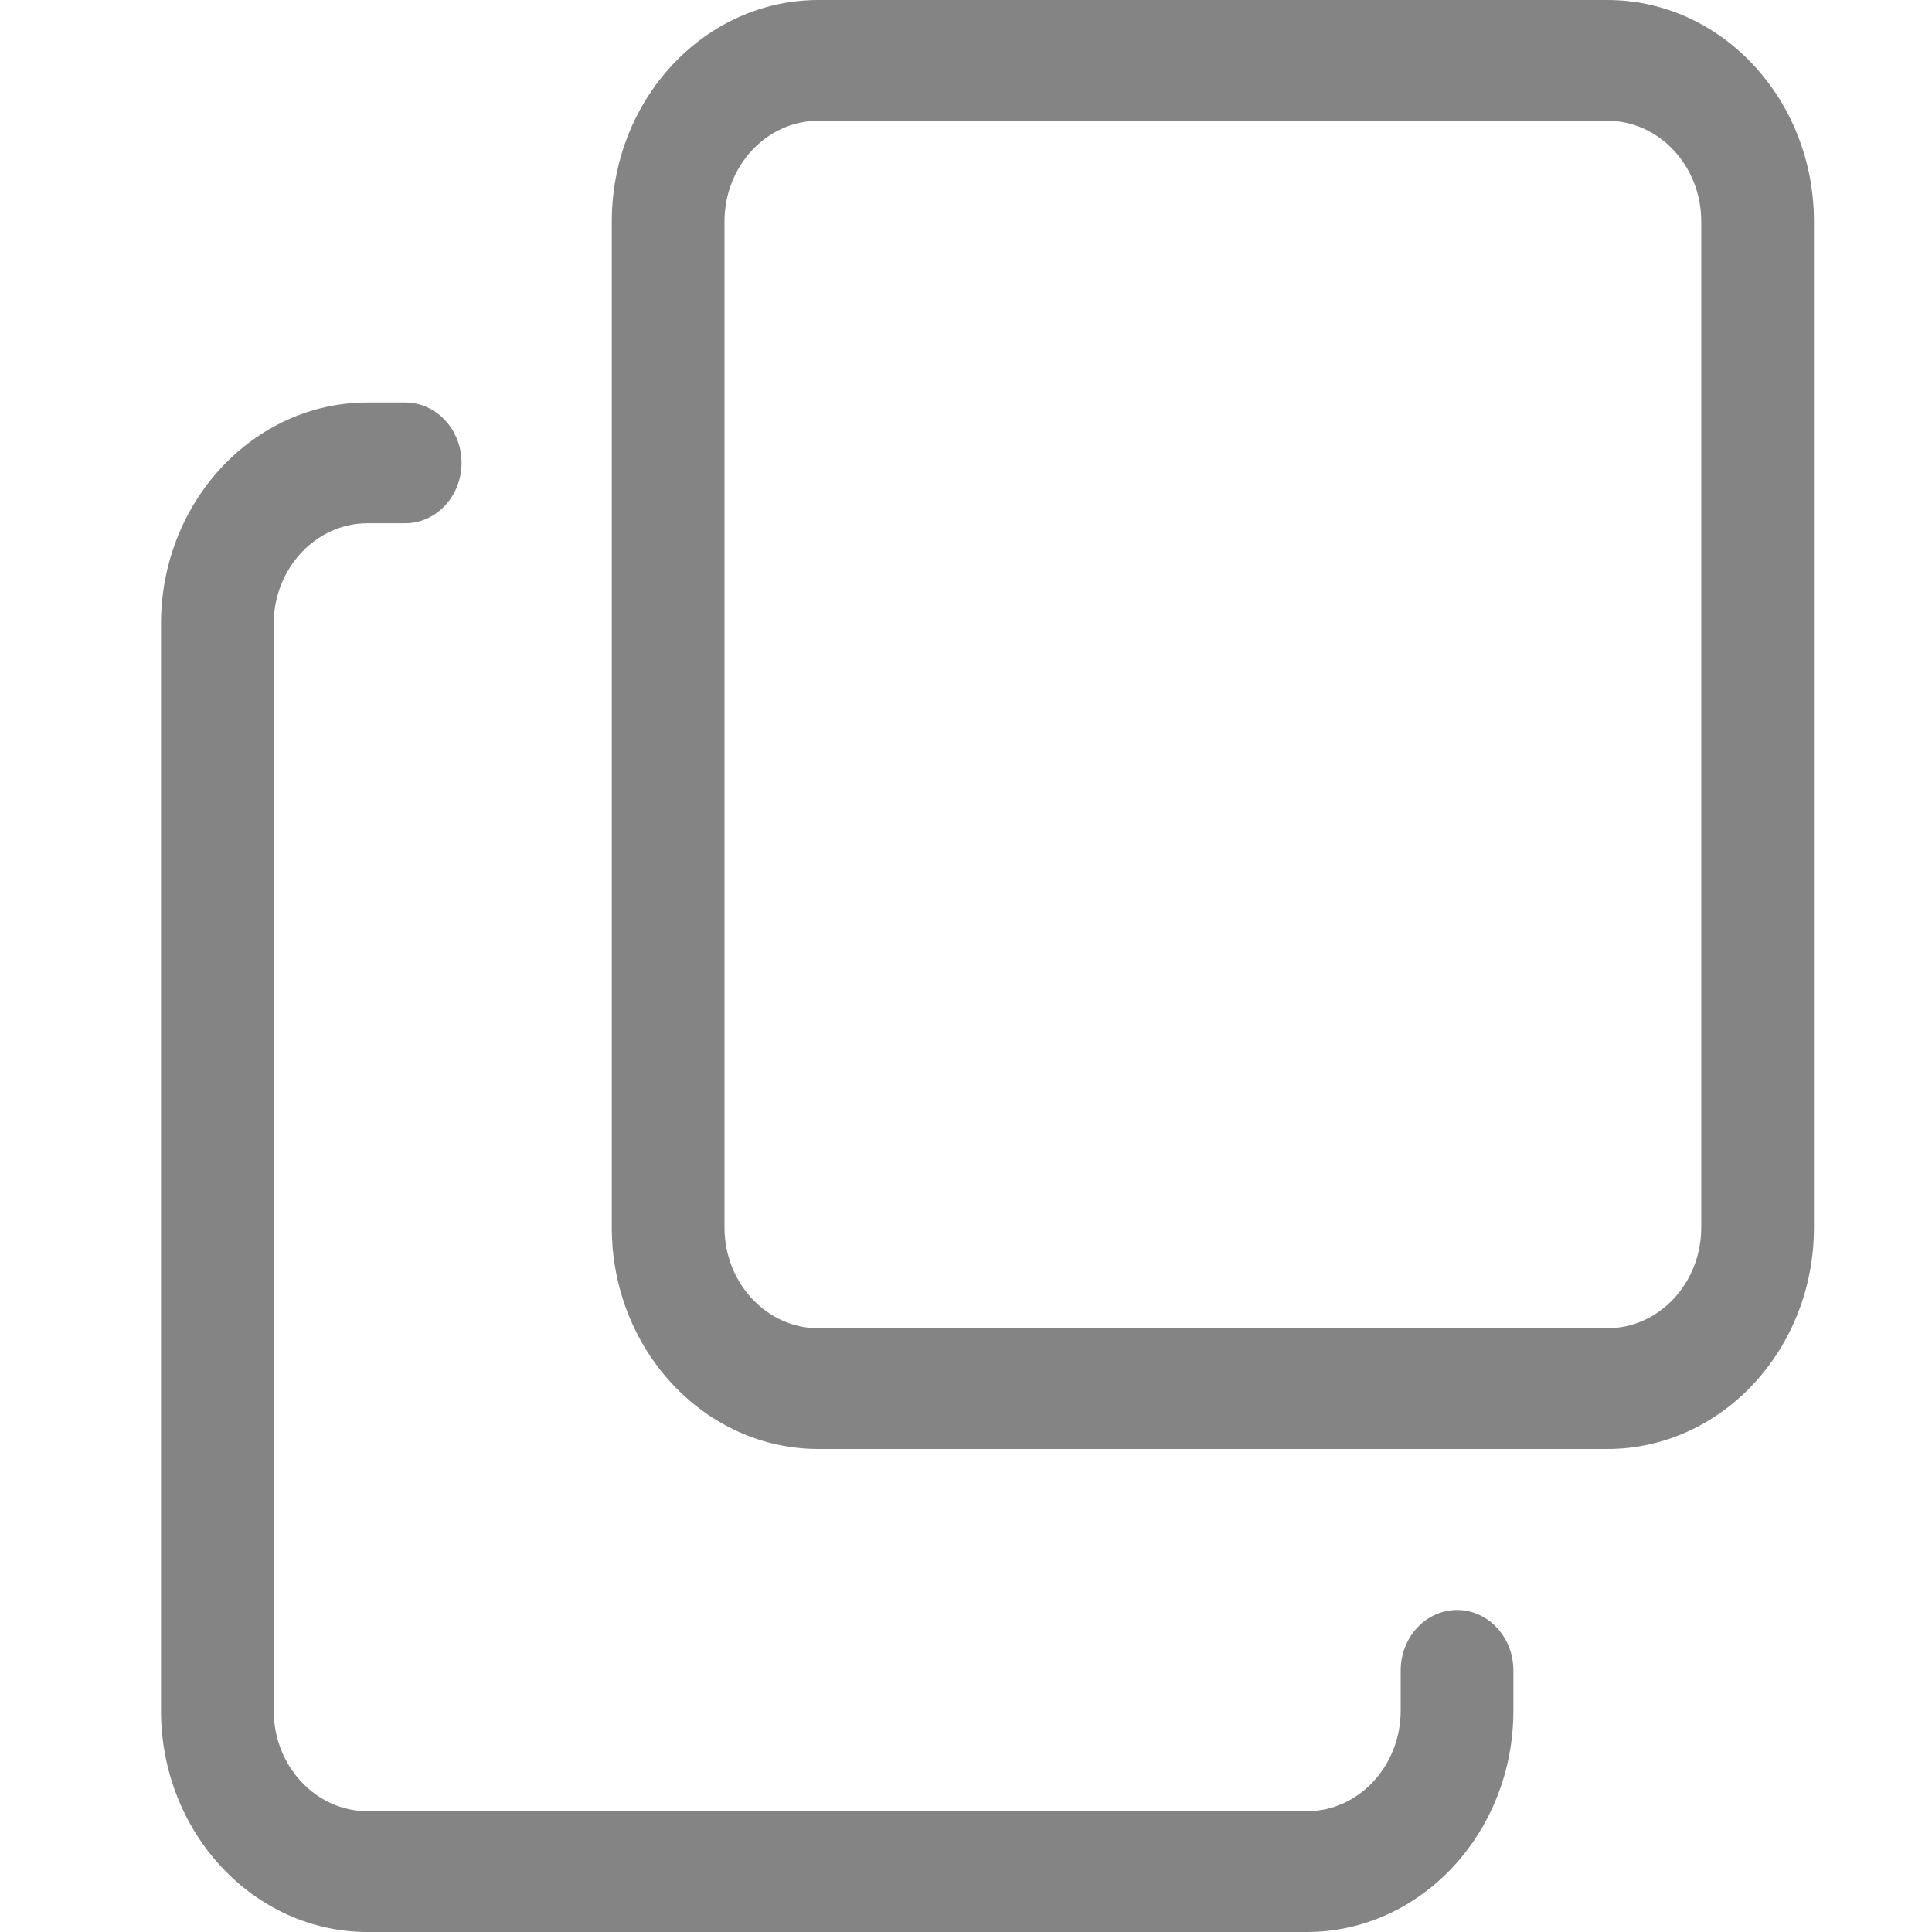 <svg width="25" height="25" viewBox="0 0 25 30" fill="#848484" xmlns="http://www.w3.org/2000/svg">
<path d="M17.792 30H3.208C1.439 30 0 28.459 0 26.562V9.687C0 7.791 1.439 6.25 3.208 6.25H3.792C4.275 6.25 4.667 6.67 4.667 7.188C4.667 7.705 4.275 8.125 3.792 8.125H3.208C2.405 8.125 1.75 8.826 1.75 9.687V26.562C1.75 27.424 2.405 28.125 3.208 28.125H17.792C18.596 28.125 19.25 27.424 19.25 26.562V25.938C19.25 25.42 19.642 25 20.125 25C20.608 25 21 25.42 21 25.938V26.562C21 28.459 19.561 30 17.792 30V30Z" fill="#848484"/>
<path d="M22.458 22.5H10.208C8.439 22.5 7 20.959 7 19.062V3.438C7 1.541 8.439 0 10.208 0H22.458C24.228 0 25.667 1.541 25.667 3.438V19.062C25.667 20.959 24.228 22.5 22.458 22.5ZM10.208 1.875C9.405 1.875 8.75 2.576 8.75 3.438V19.062C8.75 19.924 9.405 20.625 10.208 20.625H22.458C23.262 20.625 23.917 19.924 23.917 19.062V3.438C23.917 2.576 23.262 1.875 22.458 1.875H10.208Z" fill="#848484"/>
</svg>
